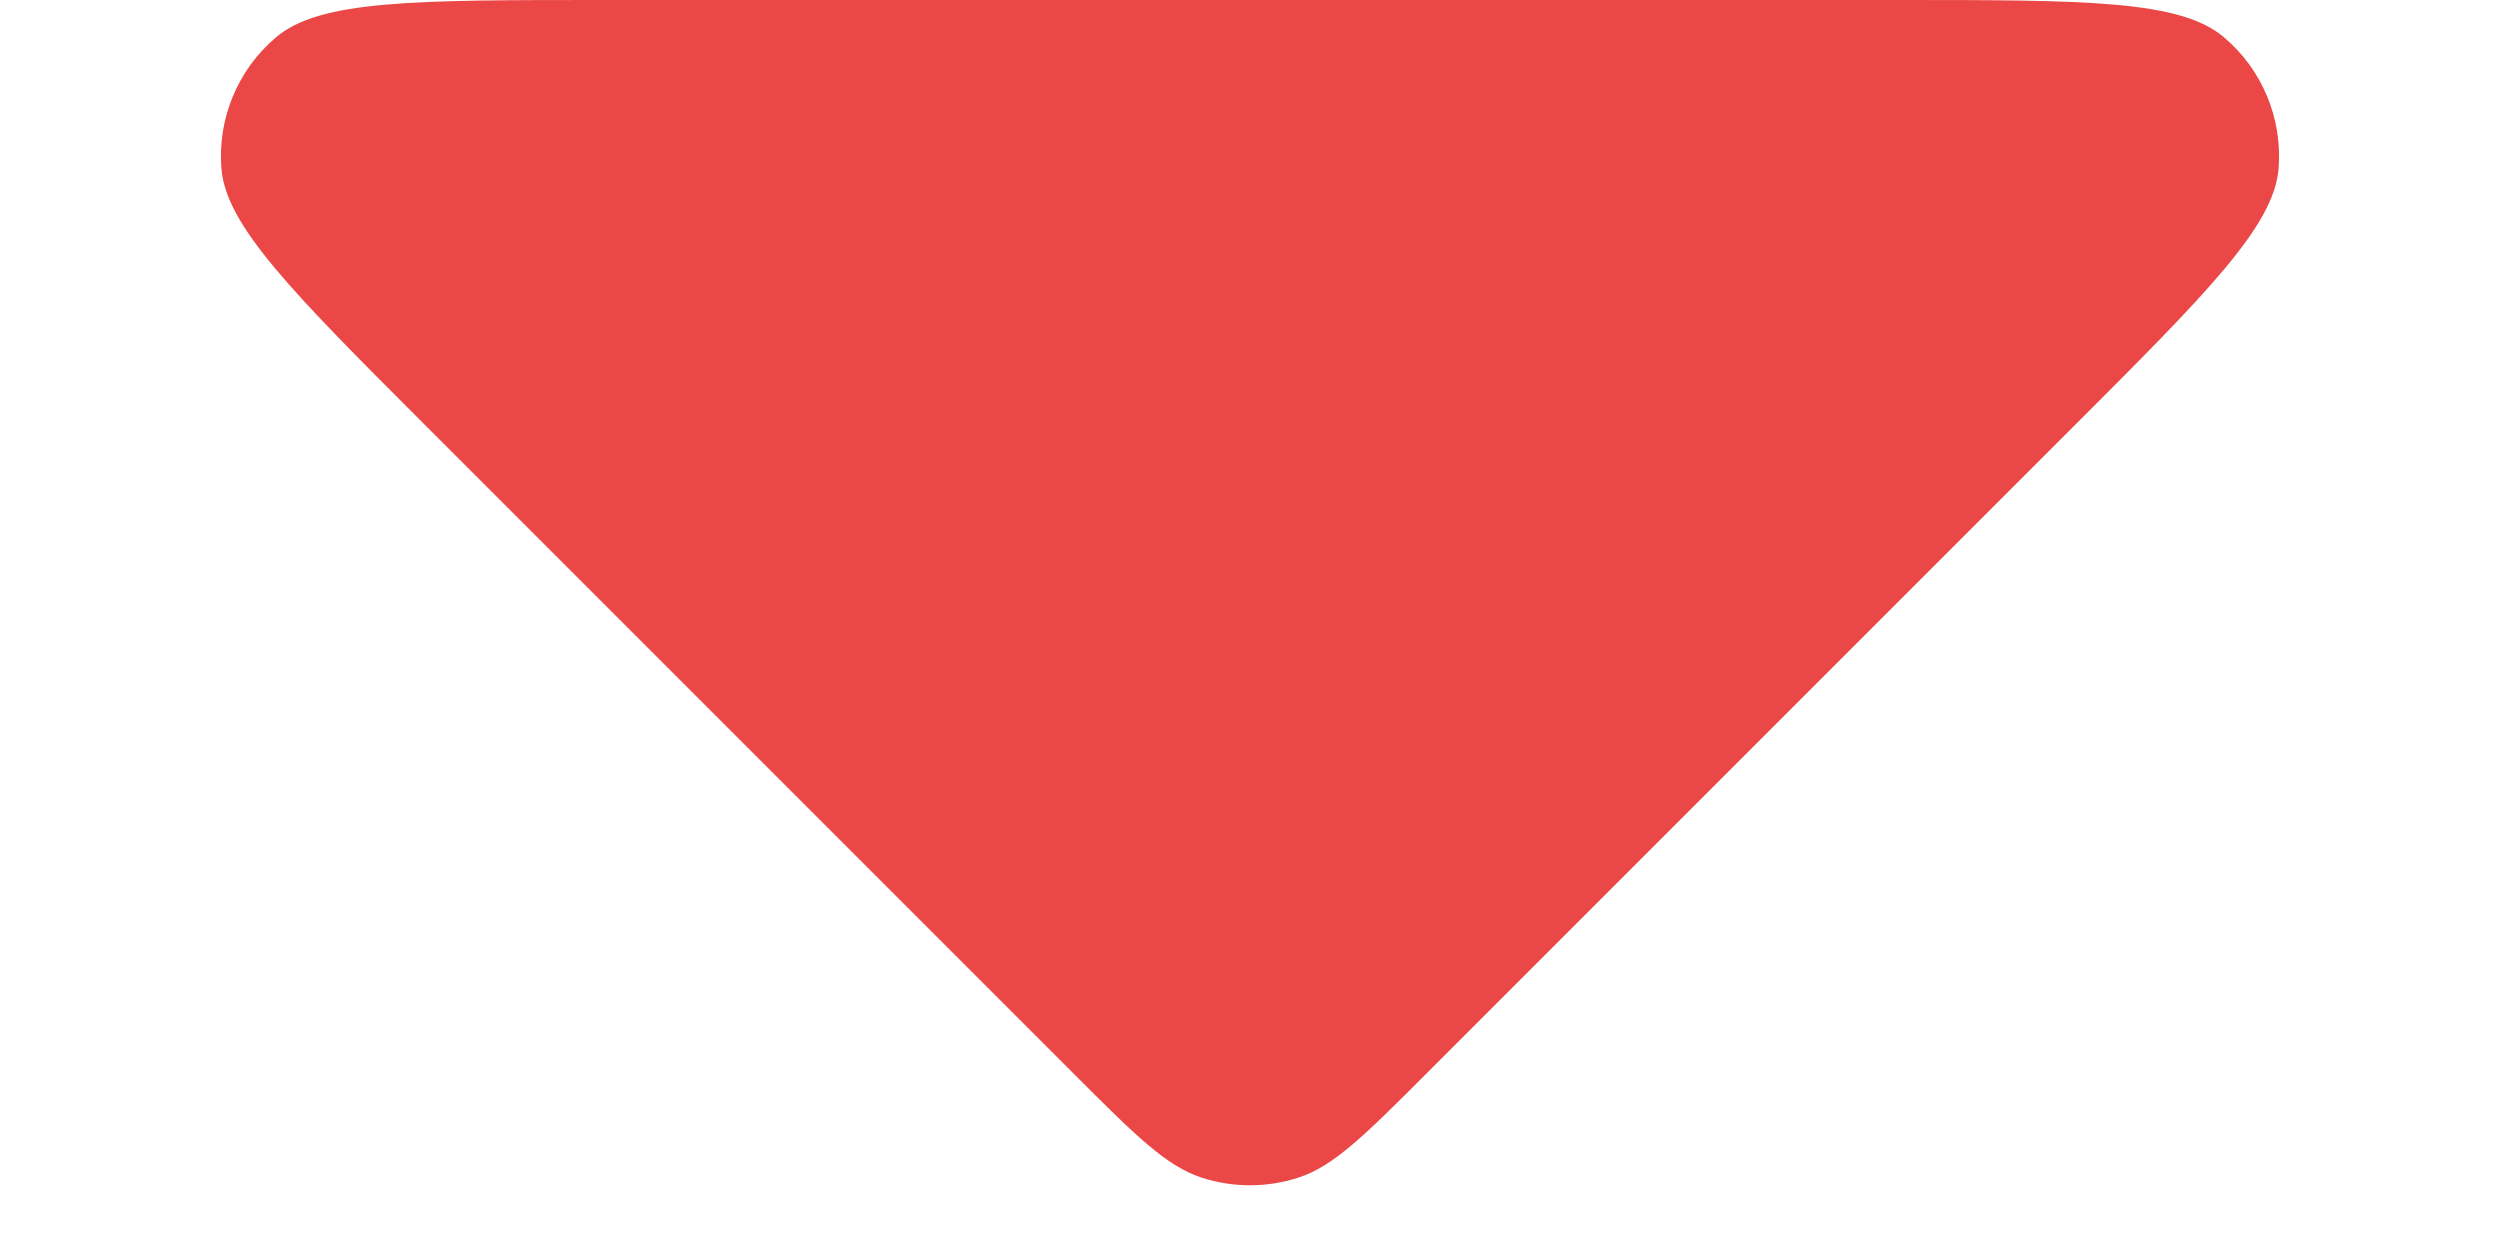 <svg width="16" height="8" viewBox="0 0 16 8" fill="none" xmlns="http://www.w3.org/2000/svg">
<path d="M3.863 3.07991e-07C2.651 3.60953e-07 2.045 3.87435e-07 1.765 0.24C1.521 0.447 1.392 0.759 1.417 1.078C1.446 1.446 1.875 1.875 2.731 2.731L6.869 6.869C7.265 7.265 7.463 7.463 7.691 7.537C7.892 7.602 8.108 7.602 8.309 7.537C8.537 7.463 8.735 7.265 9.131 6.869L13.269 2.731C14.125 1.875 14.554 1.446 14.583 1.078C14.608 0.759 14.479 0.447 14.235 0.24C13.955 -1.33142e-07 13.349 -1.06661e-07 12.137 -5.36993e-08L3.863 3.07991e-07Z" fill="#EB4747"/>
</svg>
